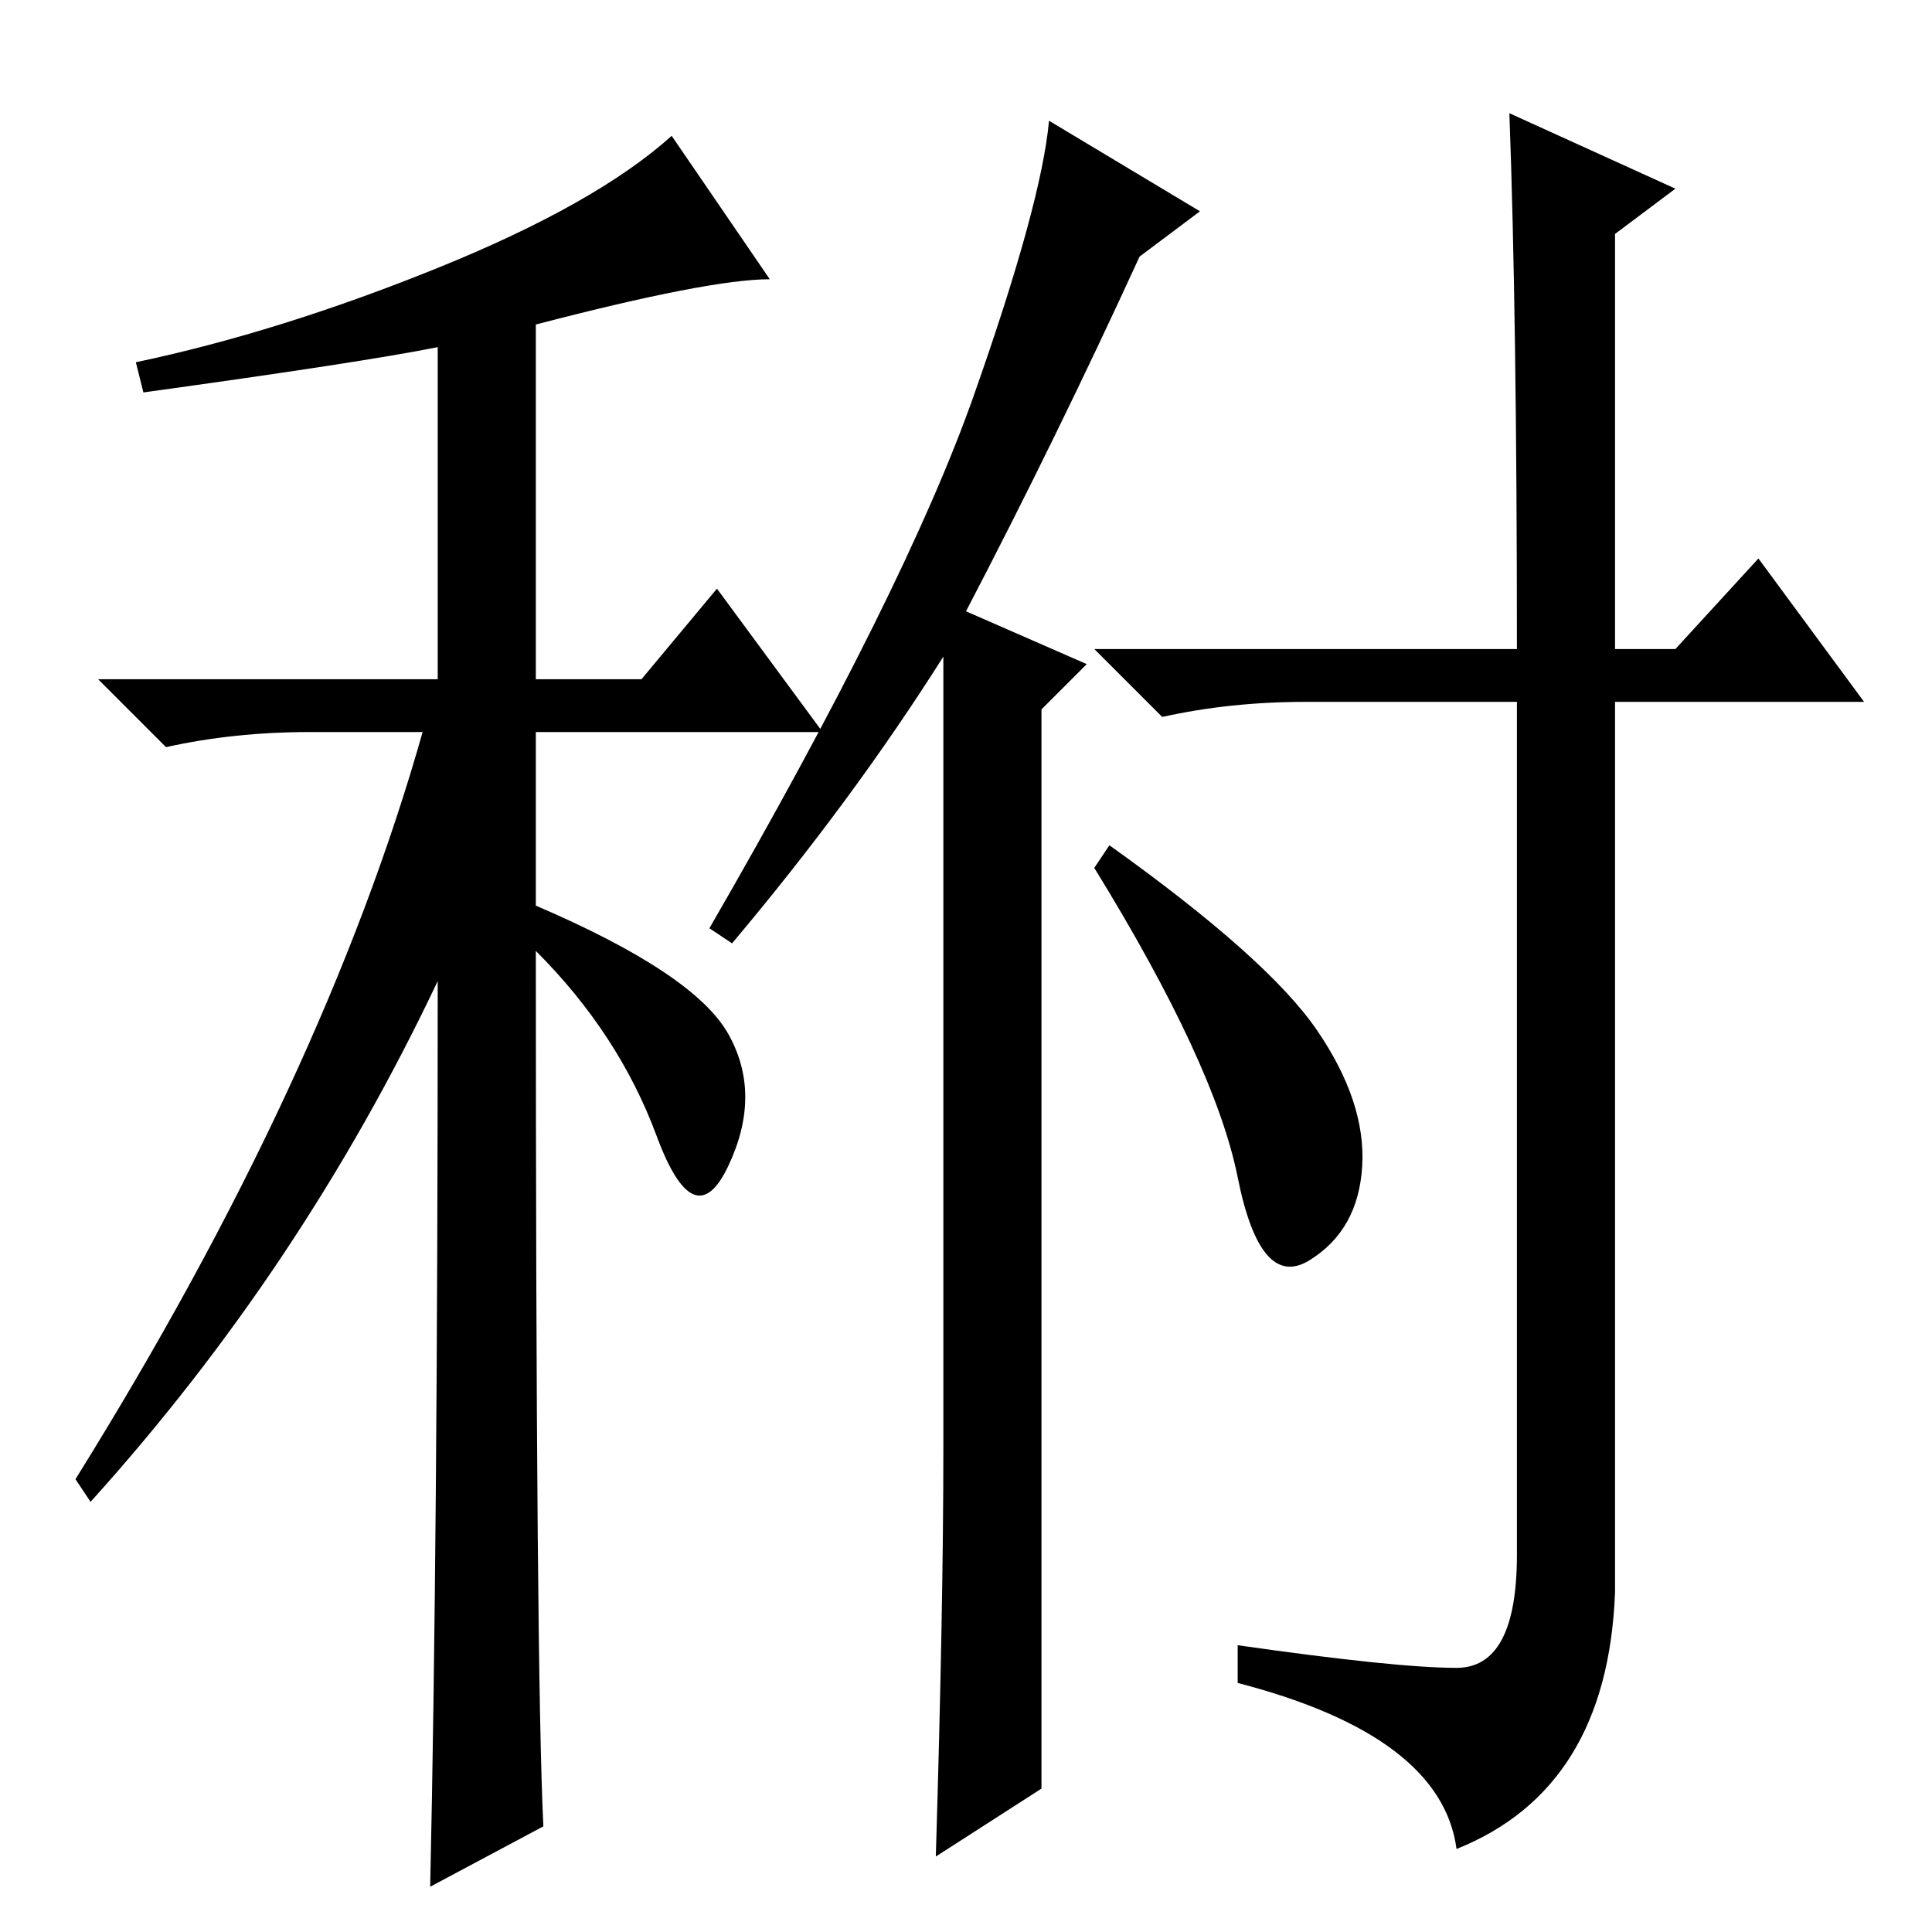 <?xml version="1.0" standalone="no"?>
<!DOCTYPE svg PUBLIC "-//W3C//DTD SVG 1.1//EN" "http://www.w3.org/Graphics/SVG/1.1/DTD/svg11.dtd" >
<svg xmlns="http://www.w3.org/2000/svg" xmlns:xlink="http://www.w3.org/1999/xlink" version="1.1" viewBox="0 -36 256 256">
  <g transform="matrix(1 0 0 -1 0 220)">
   <path fill="currentColor"
d="M19 204l-1 4q19 4 40 12.5t31 17.5l13 -19q-8 0 -31 -6v-47h14l10 12l14 -19h-38v-23q21 -9 25.5 -17t0 -17.5t-9.5 4t-16 24.5q0 -96 1 -116l-15 -8q1 45 1 120q-18 -38 -46 -69l-2 3q33 53 46 99h-15q-10 0 -19 -2l-9 9h45v44q-10 -2 -39 -6zM174.5 119.5
q6.5 -9.5 6 -18t-7 -12.5t-9.5 11t-19 41l2 3q21 -15 27.5 -24.5zM128 175l16 -7l-6 -6v-143l-14 -9q1 33 1 54v105q-12 -19 -28 -38l-3 2q26 45 35 70.5t10 36.5l20 -12l-8 -6q-11 -24 -23 -47zM200 241l22 -10l-8 -6v-55h8l11 12l14 -19h-33v-118q-1 -26 -21 -34
q-2 15 -29 22v5q21 -3 29 -3t8 15v113h-28q-10 0 -19 -2l-9 9h56q0 44 -1 71z" />
  </g>

</svg>

